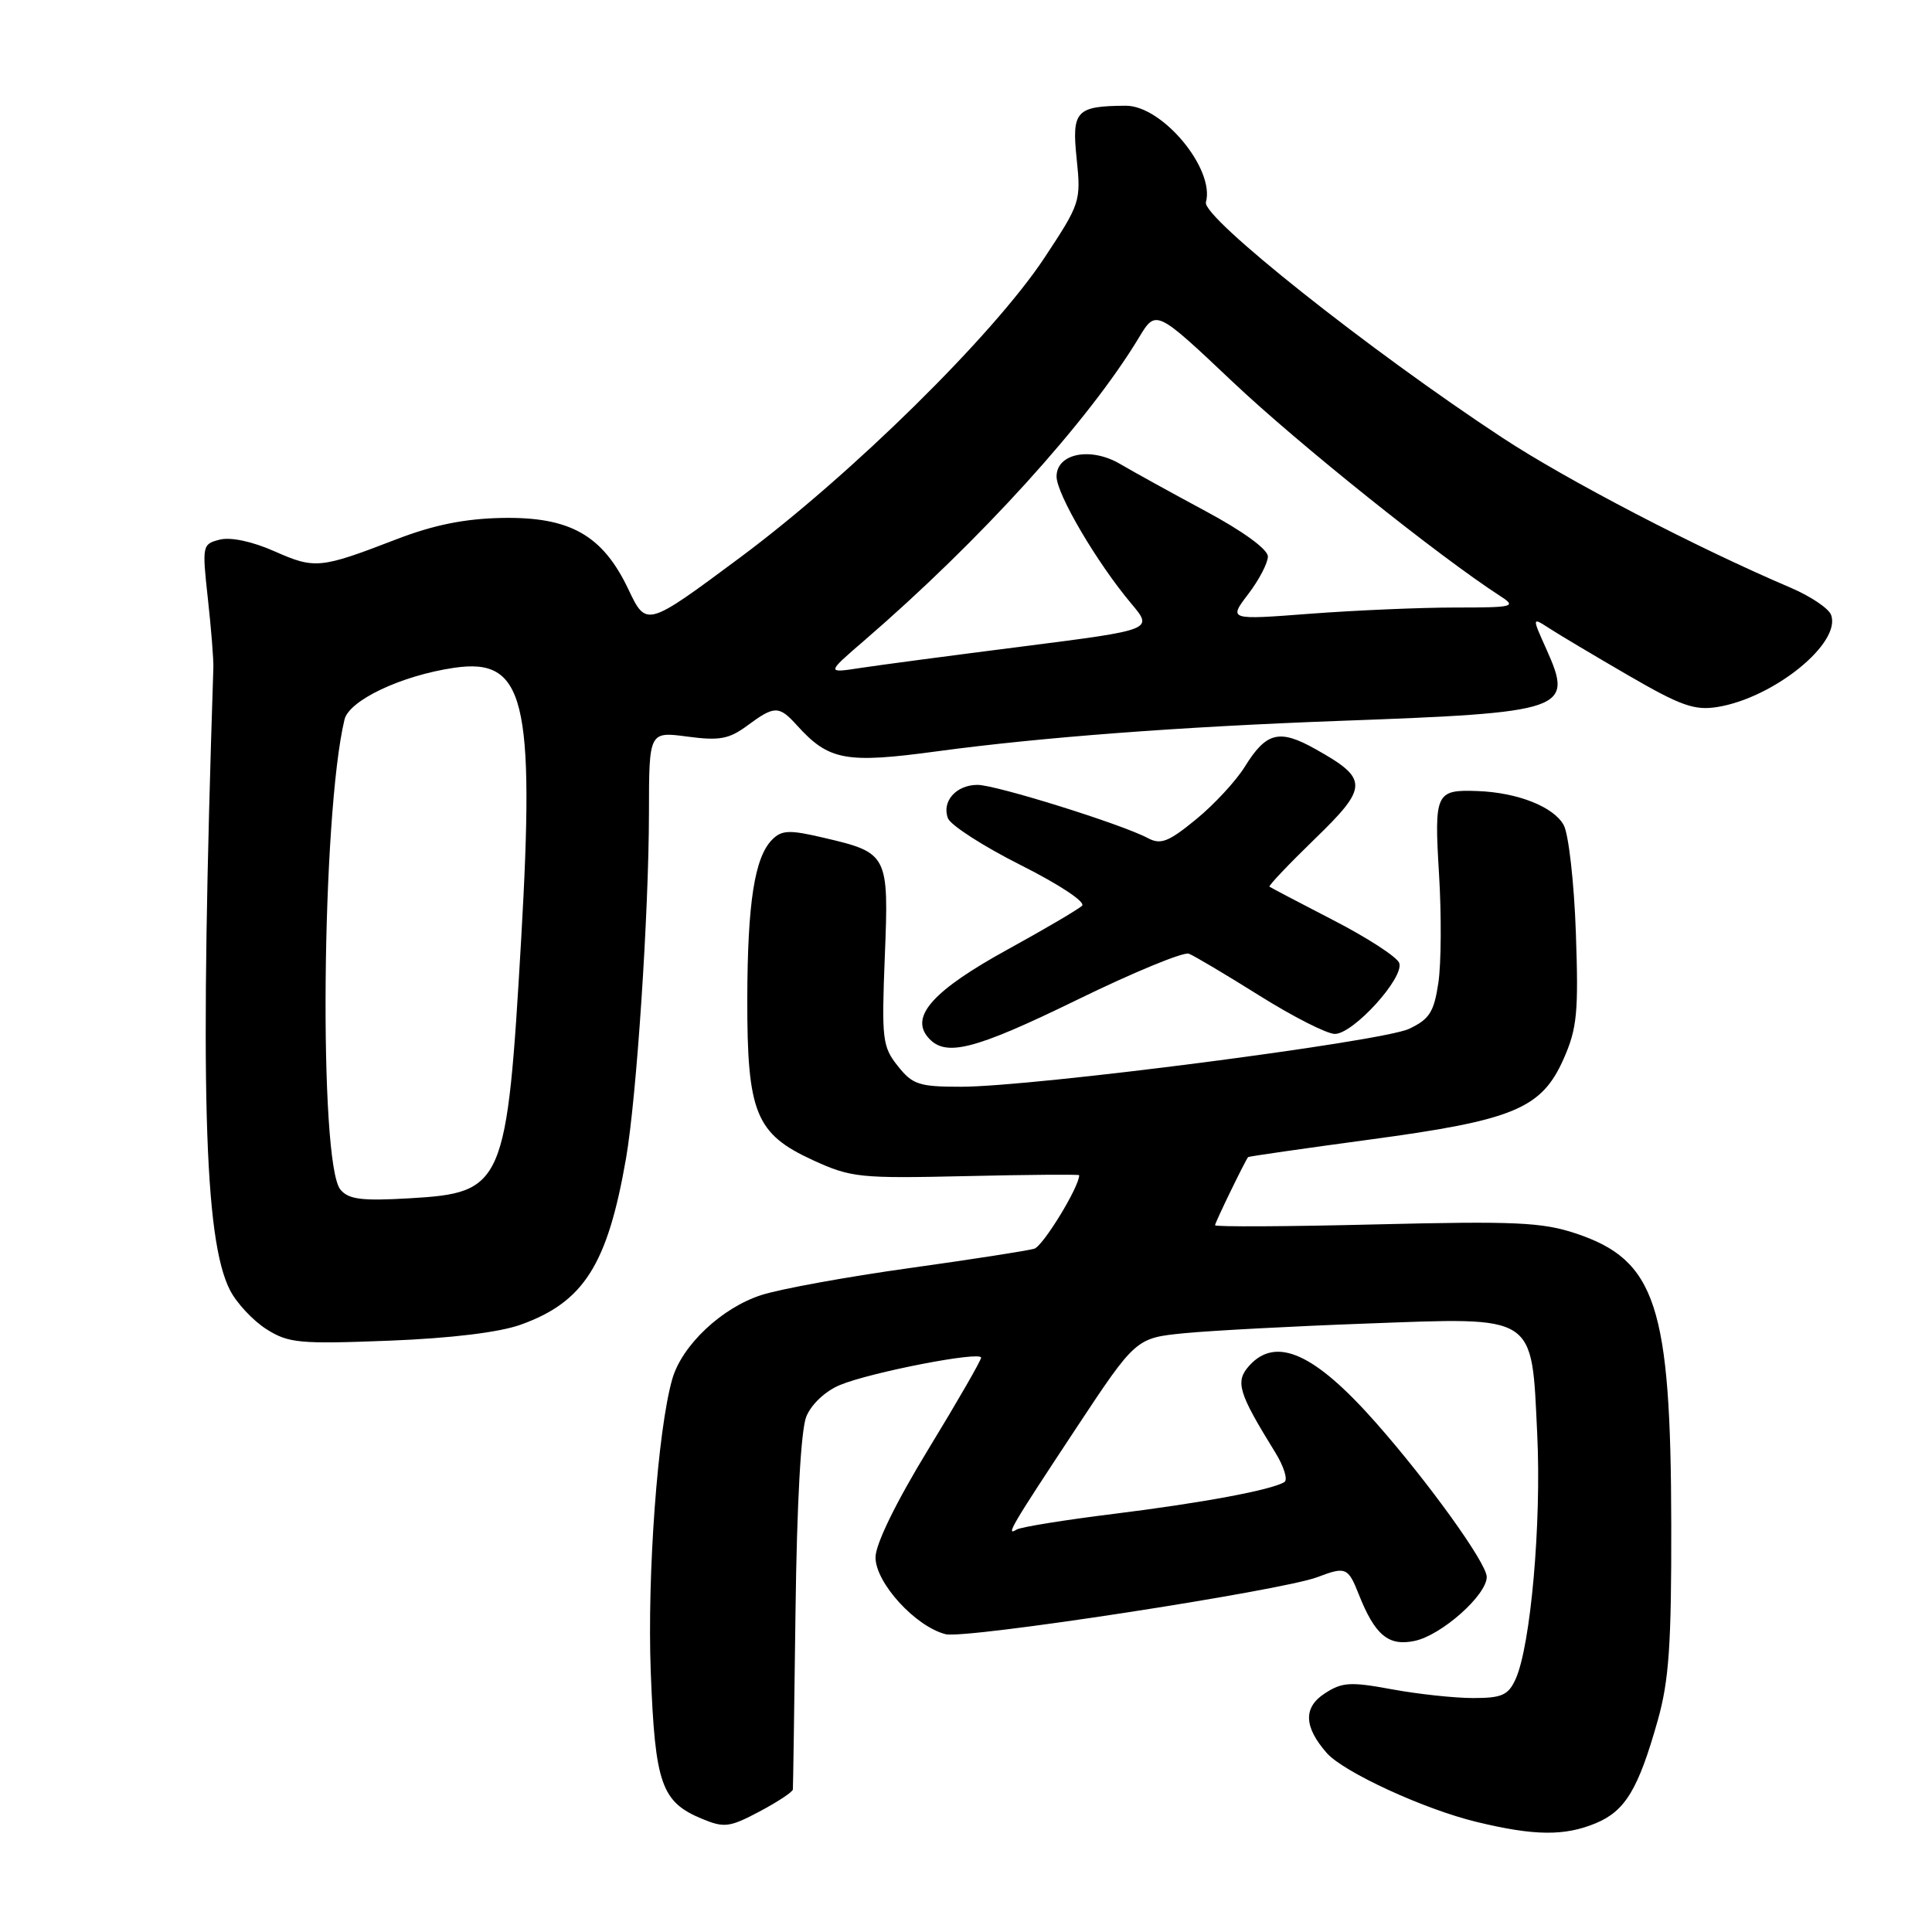 <?xml version="1.0" encoding="UTF-8" standalone="no"?>
<!DOCTYPE svg PUBLIC "-//W3C//DTD SVG 1.1//EN" "http://www.w3.org/Graphics/SVG/1.1/DTD/svg11.dtd" >
<svg xmlns="http://www.w3.org/2000/svg" xmlns:xlink="http://www.w3.org/1999/xlink" version="1.1" viewBox="0 0 256 256">
 <g >
 <path fill="currentColor"
d=" M 211.47 241.58 C 215.36 239.95 217.09 237.08 219.66 227.96 C 221.15 222.69 221.48 217.91 221.45 202.00 C 221.40 173.01 219.42 166.96 208.78 163.43 C 204.33 161.95 200.71 161.79 182.31 162.24 C 170.59 162.53 161.00 162.58 161.00 162.35 C 161.00 162.00 164.93 153.91 165.38 153.32 C 165.46 153.23 172.68 152.19 181.42 151.01 C 200.62 148.43 204.27 146.91 207.20 140.28 C 208.97 136.27 209.18 134.15 208.81 123.59 C 208.58 116.94 207.85 110.52 207.20 109.33 C 205.88 106.91 201.11 105.02 195.82 104.82 C 190.22 104.61 190.03 105.04 190.68 115.85 C 191.01 121.24 190.97 127.71 190.59 130.23 C 190.01 134.11 189.41 135.05 186.70 136.33 C 183.09 138.03 136.83 144.01 127.32 144.00 C 121.78 144.00 120.92 143.72 118.96 141.25 C 116.92 138.69 116.81 137.71 117.24 126.77 C 117.79 113.21 117.67 113.00 109.16 111.01 C 104.61 109.94 103.60 109.98 102.33 111.24 C 99.99 113.58 99.05 119.58 99.02 132.35 C 98.99 147.47 100.13 150.25 107.72 153.73 C 112.78 156.05 113.90 156.16 128.04 155.84 C 136.27 155.65 143.00 155.60 143.00 155.72 C 143.00 157.28 138.21 165.11 137.05 165.46 C 136.20 165.72 128.75 166.88 120.50 168.03 C 112.25 169.18 103.44 170.78 100.92 171.59 C 95.65 173.27 90.37 178.24 89.08 182.73 C 87.15 189.45 85.74 208.68 86.23 221.56 C 86.80 236.41 87.63 238.78 93.06 241.02 C 95.96 242.22 96.69 242.13 100.63 240.04 C 103.04 238.76 105.03 237.45 105.06 237.11 C 105.09 236.77 105.25 226.15 105.41 213.50 C 105.59 199.19 106.13 189.44 106.84 187.70 C 107.51 186.07 109.36 184.33 111.28 183.53 C 115.32 181.84 130.00 178.99 130.00 179.90 C 130.00 180.26 126.86 185.72 123.01 192.03 C 118.71 199.08 116.02 204.60 116.01 206.35 C 116.00 209.72 121.30 215.53 125.30 216.54 C 127.97 217.21 169.81 210.78 174.56 208.98 C 178.31 207.55 178.63 207.68 180.04 211.25 C 182.19 216.67 183.97 218.16 187.44 217.43 C 191.00 216.69 197.00 211.36 197.00 208.95 C 197.00 207.14 189.31 196.44 182.30 188.50 C 174.21 179.33 169.10 177.03 165.55 180.94 C 163.63 183.07 164.06 184.50 168.98 192.46 C 170.13 194.32 170.67 196.08 170.19 196.38 C 168.49 197.43 159.38 199.13 147.63 200.59 C 141.07 201.40 135.27 202.34 134.72 202.67 C 133.20 203.61 133.94 202.35 142.50 189.39 C 150.50 177.29 150.50 177.29 157.00 176.65 C 160.57 176.31 171.38 175.73 181.00 175.38 C 203.75 174.54 202.92 174.01 203.69 190.02 C 204.26 201.87 202.82 218.10 200.82 222.50 C 199.85 224.62 199.01 225.00 195.20 225.00 C 192.74 225.00 187.90 224.48 184.43 223.84 C 178.91 222.82 177.82 222.89 175.52 224.40 C 172.67 226.26 172.77 228.83 175.81 232.29 C 178.04 234.82 188.72 239.74 195.64 241.41 C 203.31 243.27 207.31 243.31 211.47 241.58 Z  M 68.99 175.53 C 77.36 172.53 80.50 167.58 82.95 153.50 C 84.35 145.47 85.97 121.05 85.99 107.72 C 86.00 96.93 86.00 96.93 91.07 97.60 C 95.33 98.17 96.59 97.94 99.03 96.14 C 102.62 93.48 103.22 93.48 105.59 96.10 C 109.83 100.79 112.05 101.20 124.26 99.54 C 138.01 97.69 156.30 96.30 177.50 95.52 C 207.57 94.42 208.51 94.09 204.93 86.08 C 202.99 81.77 202.99 81.77 205.25 83.23 C 206.49 84.04 211.21 86.85 215.74 89.48 C 222.72 93.53 224.54 94.17 227.57 93.68 C 235.06 92.47 244.05 85.17 242.62 81.46 C 242.29 80.60 239.88 78.99 237.26 77.87 C 224.88 72.60 207.61 63.62 199.07 58.00 C 181.47 46.43 159.24 28.77 159.79 26.80 C 161.01 22.41 154.03 13.99 149.17 14.01 C 142.59 14.05 142.00 14.68 142.66 21.01 C 143.25 26.67 143.15 26.96 138.40 34.15 C 131.64 44.38 112.85 62.88 98.07 73.87 C 85.65 83.10 85.65 83.10 83.27 78.10 C 79.85 70.90 75.53 68.46 66.50 68.63 C 61.55 68.73 57.45 69.56 52.50 71.47 C 42.43 75.35 41.73 75.42 36.37 73.05 C 33.45 71.75 30.58 71.14 29.14 71.50 C 26.80 72.09 26.77 72.25 27.54 79.30 C 27.98 83.26 28.31 87.40 28.27 88.50 C 26.46 143.83 27.01 164.25 30.49 170.98 C 31.37 172.69 33.54 175.00 35.30 176.12 C 38.22 177.97 39.65 178.11 51.50 177.65 C 59.72 177.33 66.15 176.55 68.99 175.53 Z  M 142.81 132.44 C 150.20 128.83 156.83 126.10 157.53 126.37 C 158.23 126.64 162.44 129.14 166.89 131.93 C 171.34 134.72 175.83 137.00 176.87 137.00 C 179.34 137.00 186.13 129.50 185.40 127.59 C 185.09 126.79 181.16 124.24 176.67 121.93 C 172.18 119.61 168.37 117.61 168.21 117.49 C 168.06 117.36 170.76 114.52 174.21 111.17 C 181.36 104.25 181.36 103.20 174.27 99.24 C 169.51 96.57 167.78 97.01 164.94 101.60 C 163.78 103.47 160.88 106.61 158.48 108.57 C 154.82 111.57 153.80 111.96 152.09 111.05 C 148.68 109.22 131.97 104.00 129.53 104.00 C 126.70 104.00 124.75 106.19 125.61 108.43 C 125.97 109.35 130.30 112.14 135.25 114.63 C 140.35 117.19 143.87 119.52 143.38 120.01 C 142.89 120.49 138.45 123.10 133.50 125.82 C 123.77 131.17 120.61 134.62 122.92 137.40 C 125.19 140.14 128.93 139.21 142.81 132.44 Z  M 45.11 157.63 C 42.21 154.14 42.61 107.96 45.65 95.34 C 46.27 92.79 53.18 89.52 60.15 88.49 C 69.52 87.10 70.89 92.62 69.06 124.42 C 67.16 157.16 66.78 158.05 54.28 158.78 C 47.92 159.15 46.19 158.93 45.11 157.63 Z  M 114.50 84.89 C 129.91 71.60 144.25 55.78 150.91 44.74 C 153.17 40.99 153.17 40.99 163.34 50.60 C 171.95 58.75 190.61 73.69 198.82 79.00 C 200.98 80.40 200.57 80.50 192.82 80.50 C 188.24 80.50 179.61 80.87 173.64 81.32 C 162.79 82.15 162.79 82.15 165.39 78.73 C 166.83 76.85 168.00 74.60 168.00 73.74 C 168.00 72.79 164.71 70.39 159.75 67.73 C 155.21 65.29 150.12 62.48 148.44 61.49 C 144.53 59.18 140.00 60.07 140.00 63.14 C 140.00 65.46 145.35 74.57 149.90 79.98 C 152.82 83.45 152.82 83.45 135.66 85.64 C 126.22 86.84 116.47 88.13 114.00 88.51 C 109.50 89.20 109.50 89.20 114.50 84.89 Z "/>
</g>
</svg>
